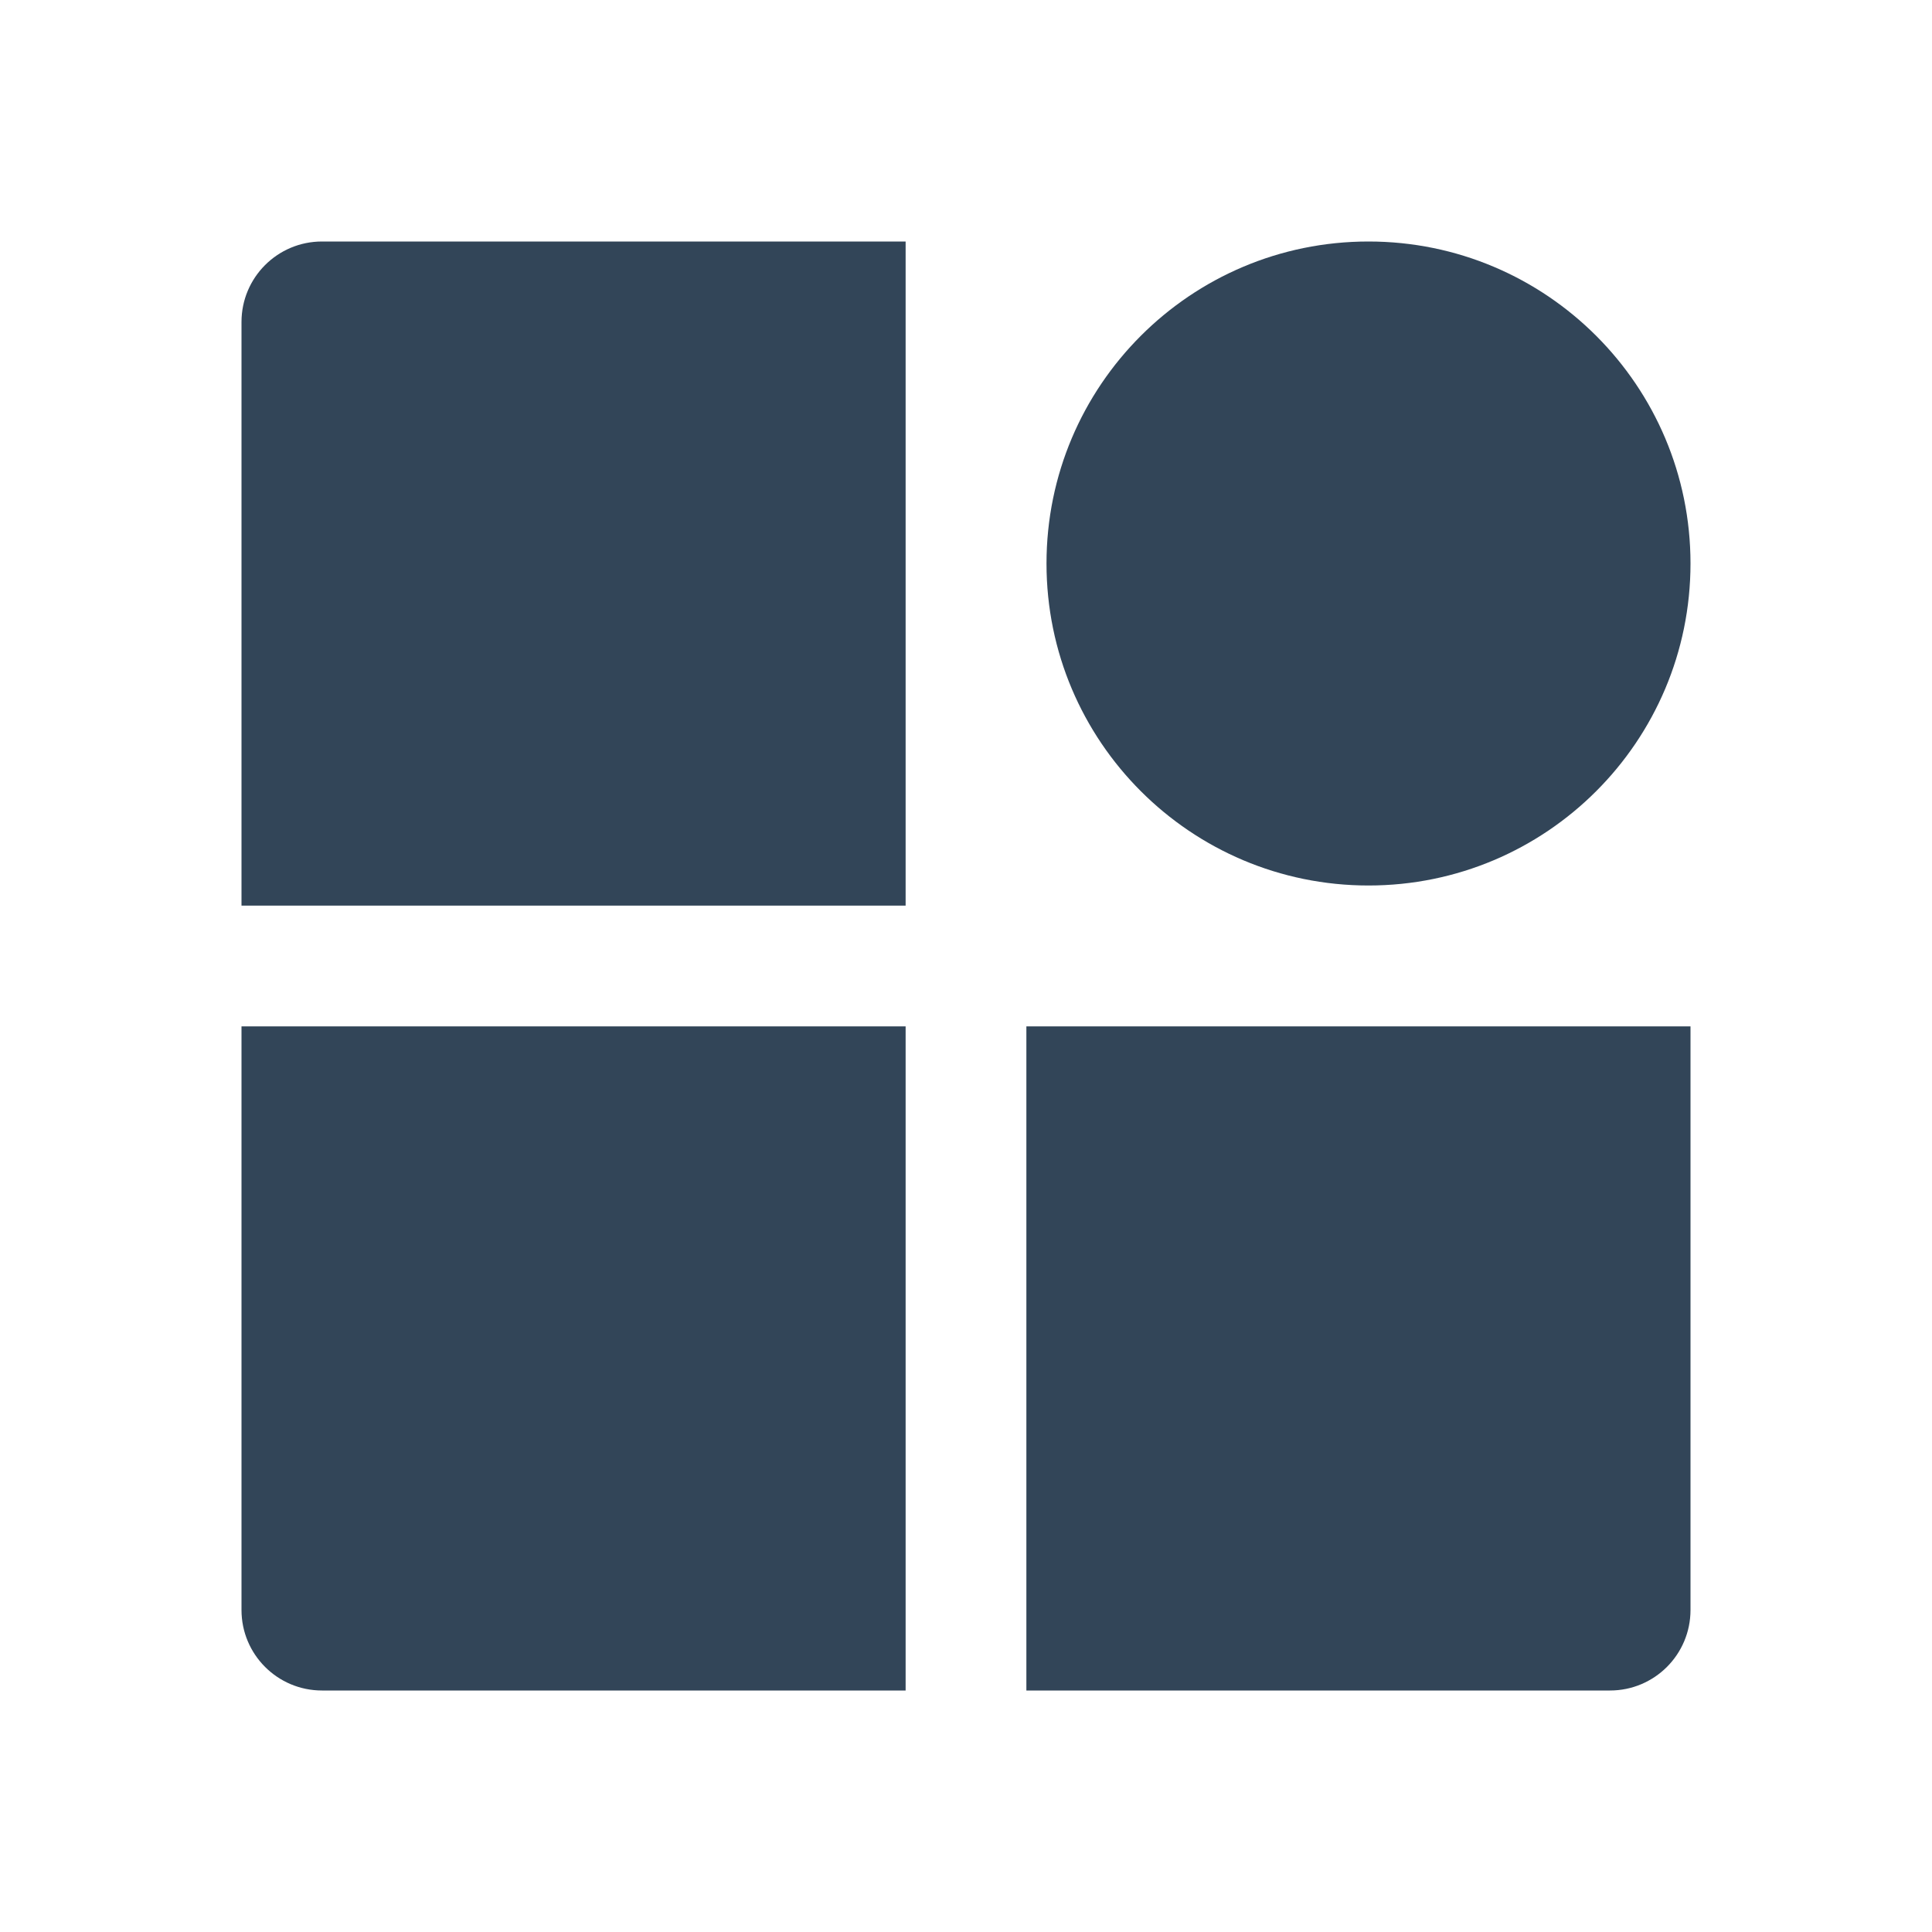 <svg width="48" height="48" viewBox="0 0 48 48" fill="none" xmlns="http://www.w3.org/2000/svg">
<path d="M8 6C6.895 6 6 6.895 6 8V22.5H22.5V6H8Z" fill="#324558"/>
<path d="M42 25.5H25.5V42H40C41.105 42 42 41.105 42 40V25.5Z" fill="#324558"/>
<path d="M22.5 25.5V42H8C6.895 42 6 41.105 6 40V25.5H22.5Z" fill="#324558"/>
<path d="M34 6C29.582 6 26 9.582 26 14C26 18.418 29.582 22 34 22C38.418 22 42 18.418 42 14C42 9.582 38.418 6 34 6Z" fill="#324558"/>
</svg>
